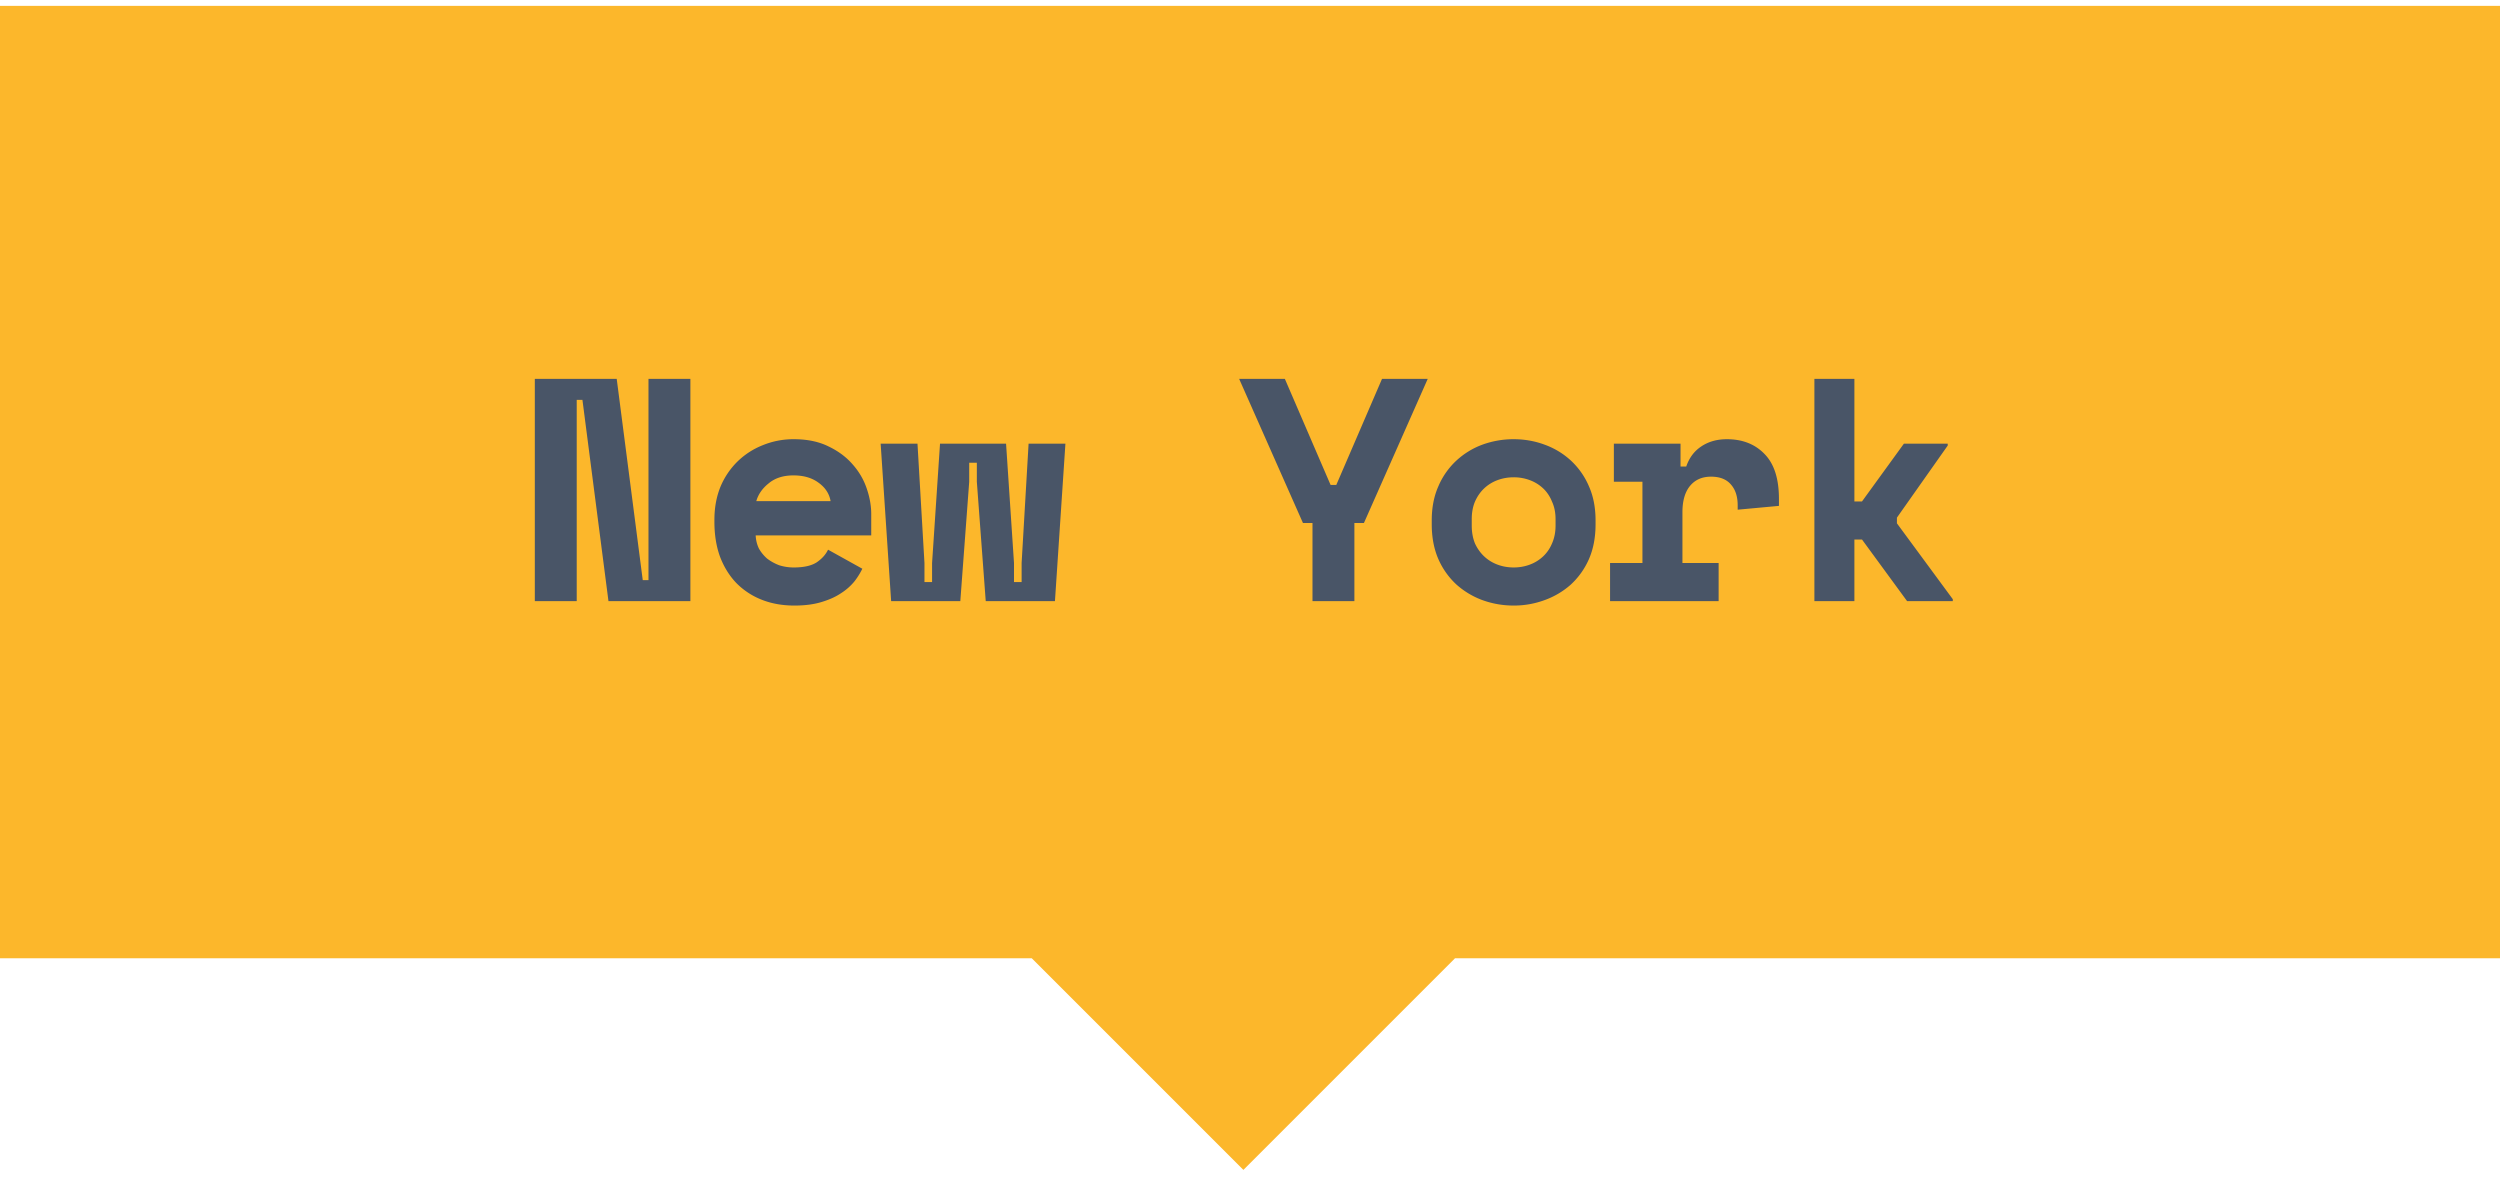 <svg width="189" height="89" fill="none" xmlns="http://www.w3.org/2000/svg"><g clip-path="url(#a)"><path fill-rule="evenodd" clip-rule="evenodd" d="M189 .444H0v72h78l16 16 16-16h79v-72Z" fill="#FCB72B"/><path d="M48.593 43.86h.432V28.644h3.168v16.8H46l-1.968-15.216H43.6v15.216h-3.168v-16.8h6.192l1.968 15.216Zm8.536-3.384c.016.352.096.68.24.984.16.288.368.544.624.768.272.208.576.376.912.504.352.112.72.168 1.104.168.752 0 1.328-.128 1.728-.384.4-.272.688-.592.864-.96l2.592 1.44a5.473 5.473 0 0 1-.6.96 4.26 4.26 0 0 1-1.008.888c-.4.272-.896.496-1.488.672-.576.176-1.256.264-2.04.264-.896 0-1.712-.144-2.448-.432a5.534 5.534 0 0 1-1.92-1.248c-.528-.544-.944-1.208-1.248-1.992-.288-.784-.432-1.672-.432-2.664V39.3c0-.912.152-1.744.456-2.496a5.808 5.808 0 0 1 1.296-1.92 5.77 5.77 0 0 1 1.896-1.224 6.1 6.1 0 0 1 2.352-.456c1.024 0 1.904.184 2.64.552.736.352 1.344.808 1.824 1.368.48.544.832 1.152 1.056 1.824.224.656.336 1.296.336 1.92v1.608h-8.736Zm2.856-4.536c-.768 0-1.392.2-1.872.6-.48.384-.792.832-.936 1.344h5.616c-.096-.56-.4-1.024-.912-1.392-.496-.368-1.128-.552-1.896-.552Zm19.767 9.504h-5.231l-.672-9.024v-1.44h-.577v1.44l-.672 9.024H67.37l-.793-11.904h2.785l.527 9.024v1.44h.576v-1.44l.6-9.024h4.993l.6 9.024v1.44h.576v-1.44l.527-9.024h2.784l-.791 11.904Zm19.472-5.904h-.72L93.68 28.644h3.456l3.456 8.016h.432l3.456-8.016h3.456l-4.824 10.896h-.72v5.904h-3.168V39.54Zm21.4.096c0 .992-.168 1.872-.504 2.64a5.753 5.753 0 0 1-1.368 1.92 6.078 6.078 0 0 1-1.992 1.176 6.661 6.661 0 0 1-2.328.408c-.816 0-1.6-.136-2.352-.408a6.135 6.135 0 0 1-1.968-1.176 5.753 5.753 0 0 1-1.368-1.92c-.336-.768-.504-1.648-.504-2.64v-.288c0-.976.168-1.84.504-2.592a5.694 5.694 0 0 1 1.368-1.944 5.923 5.923 0 0 1 1.968-1.2 6.862 6.862 0 0 1 2.352-.408c.816 0 1.592.136 2.328.408a5.871 5.871 0 0 1 1.992 1.2 5.694 5.694 0 0 1 1.368 1.944c.336.752.504 1.616.504 2.592v.288Zm-6.192 3.264c.432 0 .84-.072 1.224-.216a2.97 2.97 0 0 0 1.008-.624c.288-.272.512-.6.672-.984.176-.4.264-.848.264-1.344v-.48c0-.496-.088-.936-.264-1.32-.16-.4-.384-.736-.672-1.008a2.97 2.97 0 0 0-1.008-.624 3.457 3.457 0 0 0-1.224-.216c-.432 0-.84.072-1.224.216a2.97 2.97 0 0 0-1.008.624c-.288.272-.52.608-.696 1.008-.16.384-.24.824-.24 1.32v.48c0 .496.08.944.24 1.344.176.384.408.712.696.984s.624.48 1.008.624c.384.144.792.216 1.224.216Zm7.576-9.36h5.04v1.728h.432c.224-.656.6-1.16 1.128-1.512.544-.368 1.192-.552 1.944-.552 1.184 0 2.136.376 2.856 1.128.72.736 1.08 1.864 1.08 3.384v.528l-3.12.288v-.336c0-.656-.168-1.176-.504-1.56-.336-.4-.84-.6-1.512-.6s-1.2.232-1.584.696c-.384.464-.576 1.128-.576 1.992v3.84h2.736v2.88h-8.208v-2.88h2.448V36.42h-2.16v-2.88Zm18.184 4.368h.576l3.168-4.368h3.312v.144l-3.84 5.448v.432l4.224 5.736v.144h-3.456l-3.408-4.656h-.576v4.656h-3.024v-16.8h3.024v9.264Z" fill="#495567"/></g><defs><clipPath id="a"><path fill="#fff" transform="translate(0 .444)" d="M0 0h189v88H0z"/></clipPath></defs></svg>